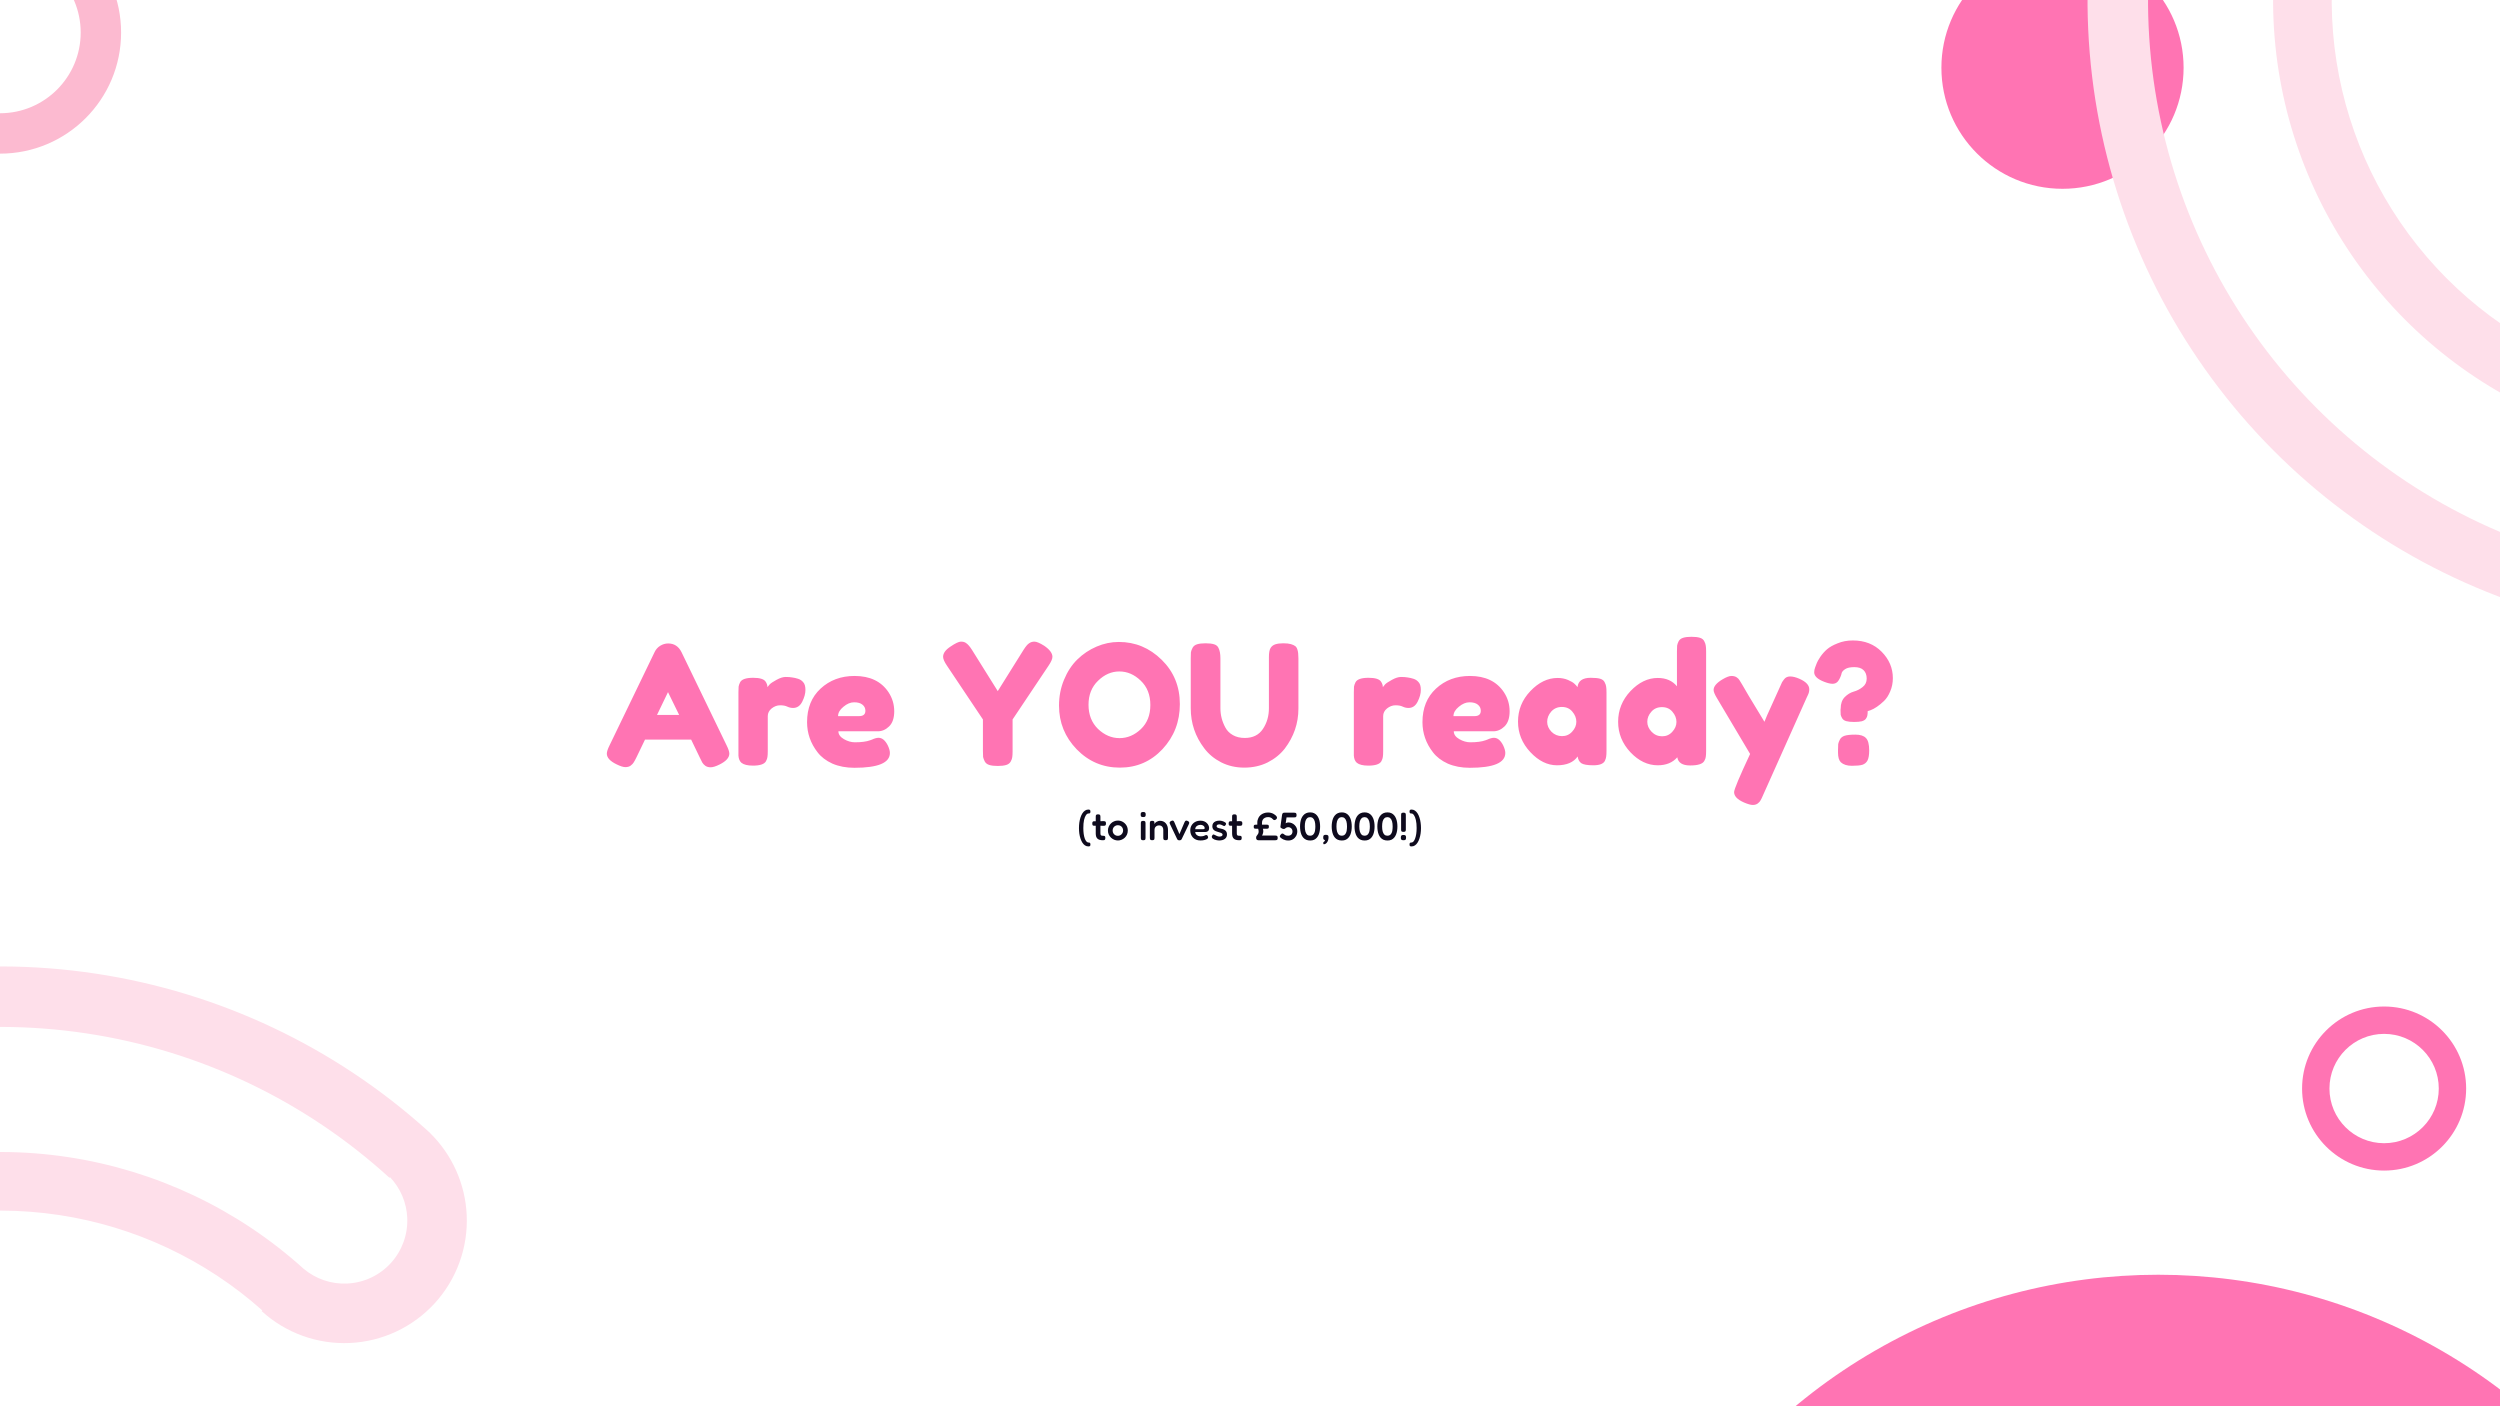 <svg width="1920" height="1080" viewBox="0 0 1920 1080" fill="none" xmlns="http://www.w3.org/2000/svg">
<rect x="0" y="0" width="1920" height="1080" fill="#808080" stroke="none"/>
<g clip-path="url(#clip0_33_747)">
<rect width="1920" height="1080" fill="white"/>
<path d="M93 25C93 76.362 51.362 118 0 118C-51.362 118 -93 76.362 -93 25C-93 -26.363 -51.362 -68 0 -68C51.362 -68 93 -26.363 93 25ZM-61.975 25C-61.975 59.228 -34.228 86.975 0 86.975C34.228 86.975 61.975 59.228 61.975 25C61.975 -9.228 34.228 -36.975 0 -36.975C-34.228 -36.975 -61.975 -9.228 -61.975 25Z" fill="#FCBAD0"/>
<circle cx="1676.5" cy="475.5" r="32.5" fill="white"/>
<path d="M670 930.5C670 968.332 639.332 999 601.5 999C563.668 999 533 968.332 533 930.5C533 892.668 563.668 862 601.5 862C639.332 862 670 892.668 670 930.5ZM548 930.5C548 955.711 576.289 984.5 601.5 984.5C626.711 984.5 652.5 955.711 652.5 930.5C652.5 905.289 626.711 878.5 601.5 878.5C576.289 878.5 548 905.289 548 930.5Z" fill="white"/>
<path d="M1894 836C1894 870.794 1865.79 899 1831 899C1796.21 899 1768 870.794 1768 836C1768 801.206 1796.21 773 1831 773C1865.79 773 1894 801.206 1894 836ZM1789.02 836C1789.02 859.187 1807.81 877.983 1831 877.983C1854.19 877.983 1872.98 859.187 1872.98 836C1872.98 812.813 1854.19 794.017 1831 794.017C1807.81 794.017 1789.02 812.813 1789.02 836Z" fill="#FF74B3"/>
<circle cx="1584" cy="52" r="93" fill="#FF74B3"/>
<circle cx="1657.57" cy="1414" r="435" fill="#FF74B3"/>
<path fill-rule="evenodd" clip-rule="evenodd" d="M362.184 1562.43C296.871 1634.03 211.795 1684.64 117.715 1707.88C23.635 1731.13 -75.225 1725.95 -166.362 1693C-257.499 1660.06 -336.82 1600.83 -394.295 1522.8C-451.77 1444.78 -484.817 1351.46 -489.257 1254.66C-493.698 1157.85 -469.332 1061.9 -419.241 978.942C-369.15 895.983 -295.584 829.741 -207.846 788.592C-120.107 747.444 -22.137 733.236 73.676 747.767C168.329 762.122 256.676 803.887 327.825 867.865L327.833 867.856C328.097 868.096 328.359 868.338 328.619 868.581C329.225 869.128 329.83 869.677 330.433 870.228L330.389 870.276C347.29 886.893 357.333 909.316 358.423 933.079C359.567 958.016 350.757 982.387 333.933 1000.83C317.108 1019.27 293.647 1030.27 268.71 1031.42C243.772 1032.56 219.402 1023.75 200.96 1006.93L201.438 1006.4C157.693 967.418 103.542 941.961 45.558 933.167C-13.586 924.198 -74.062 932.967 -128.222 958.368C-182.382 983.769 -227.794 1024.66 -258.714 1075.87C-289.635 1127.08 -304.675 1186.31 -301.934 1246.06C-299.193 1305.82 -278.794 1363.42 -243.315 1411.59C-207.837 1459.75 -158.872 1496.31 -102.615 1516.65C-46.357 1536.99 14.668 1540.18 72.743 1525.84C130.817 1511.49 183.334 1480.24 223.651 1436.05L223.111 1435.56C239.936 1417.12 263.397 1406.11 288.335 1404.97C313.272 1403.83 337.642 1412.64 356.084 1429.46C374.526 1446.28 385.53 1469.75 386.674 1494.68C387.818 1519.62 379.008 1543.99 362.184 1562.43L328.419 1531.63C337.074 1522.14 341.605 1509.61 341.017 1496.78C340.429 1483.95 334.768 1471.88 325.281 1463.22C315.794 1454.57 303.257 1450.04 290.429 1450.63C277.6 1451.22 265.531 1456.88 256.876 1466.36L256.905 1466.39C210.588 1517.16 150.256 1553.05 83.538 1569.54C16.82 1586.02 -53.286 1582.34 -117.917 1558.98C-182.547 1535.62 -238.798 1493.62 -279.557 1438.29C-320.316 1382.95 -343.751 1316.78 -346.9 1248.13C-350.049 1179.48 -332.77 1111.43 -297.248 1052.6C-261.726 993.771 -209.556 946.795 -147.335 917.614C-85.115 888.433 -15.639 878.358 52.307 888.663C119.693 898.883 182.572 928.692 233.129 974.363C242.436 982.235 254.393 986.322 266.615 985.762C279.444 985.173 291.513 979.513 300.168 970.026C308.823 960.538 313.355 948.002 312.766 935.173C312.232 923.522 307.513 912.497 299.544 904.087L299.125 904.546C234.32 845.426 153.439 806.85 66.71 793.696C-20.019 780.543 -108.7 793.403 -188.121 830.65C-267.541 867.898 -334.132 927.86 -379.474 1002.95C-424.816 1078.05 -446.872 1164.9 -442.852 1252.53C-438.833 1340.16 -408.919 1424.63 -356.893 1495.25C-304.867 1565.88 -233.066 1619.49 -150.57 1649.32C-68.073 1679.14 21.413 1683.82 106.574 1662.79C191.735 1641.75 268.745 1595.93 327.865 1531.12L362.184 1562.43Z" fill="#FEDFEA"/>
<path fill-rule="evenodd" clip-rule="evenodd" d="M2455.18 330.433C2389.87 402.026 2304.8 452.643 2210.72 475.884C2116.63 499.125 2017.78 493.946 1926.64 461.002C1835.5 428.059 1756.18 368.829 1698.71 290.804C1641.23 212.779 1608.18 119.463 1603.74 22.657C1599.3 -74.15 1623.67 -170.099 1673.76 -253.058C1723.85 -336.017 1797.42 -402.259 1885.15 -443.408C1972.89 -484.556 2070.86 -498.764 2166.68 -484.233C2261.33 -469.878 2349.68 -428.113 2420.83 -364.135L2420.83 -364.144C2421.1 -363.904 2421.36 -363.662 2421.62 -363.419C2422.23 -362.872 2422.83 -362.323 2423.43 -361.772L2423.39 -361.724C2440.29 -345.107 2450.33 -322.684 2451.42 -298.921C2452.57 -273.984 2443.76 -249.613 2426.93 -231.171C2410.11 -212.729 2386.65 -201.726 2361.71 -200.582C2336.77 -199.438 2312.4 -208.247 2293.96 -225.072L2294.44 -225.596C2250.69 -264.582 2196.54 -290.039 2138.56 -298.833C2079.41 -307.802 2018.94 -299.033 1964.78 -273.632C1910.62 -248.231 1865.21 -207.341 1834.29 -156.131C1803.37 -104.922 1788.32 -45.693 1791.07 14.064C1793.81 73.822 1814.21 131.425 1849.68 179.589C1885.16 227.753 1934.13 264.314 1990.39 284.65C2046.64 304.986 2107.67 308.183 2165.74 293.836C2223.82 279.49 2276.33 248.244 2316.65 204.051L2316.11 203.559C2332.94 185.117 2356.4 174.114 2381.33 172.97C2406.27 171.826 2430.64 180.635 2449.08 197.46C2467.53 214.284 2478.53 237.746 2479.67 262.683C2480.82 287.62 2472.01 311.991 2455.18 330.433L2421.42 299.63C2430.07 290.142 2434.61 277.606 2434.02 264.777C2433.43 251.949 2427.77 239.88 2418.28 231.225C2408.79 222.57 2396.26 218.038 2383.43 218.627C2370.6 219.215 2358.53 224.875 2349.88 234.362L2349.9 234.388C2303.59 285.159 2243.26 321.054 2176.54 337.536C2109.82 354.017 2039.71 350.345 1975.08 326.982C1910.45 303.62 1854.2 261.617 1813.44 206.285C1772.68 150.953 1749.25 84.778 1746.1 16.127C1742.95 -52.524 1760.23 -120.567 1795.75 -179.398C1831.27 -238.229 1883.44 -285.205 1945.66 -314.386C2007.88 -343.567 2077.36 -353.642 2145.31 -343.337C2212.69 -333.117 2275.57 -303.308 2326.13 -257.637C2335.44 -249.765 2347.39 -245.678 2359.62 -246.238C2372.44 -246.827 2384.51 -252.487 2393.17 -261.974C2401.82 -271.462 2406.35 -283.998 2405.77 -296.827C2405.23 -308.478 2400.51 -319.503 2392.54 -327.913L2392.13 -327.454C2327.32 -386.574 2246.44 -425.15 2159.71 -438.304C2072.98 -451.457 1984.3 -438.597 1904.88 -401.35C1825.46 -364.102 1758.87 -304.14 1713.53 -229.047C1668.18 -153.953 1646.13 -67.1 1650.15 20.528C1654.17 108.157 1684.08 192.626 1736.11 263.253C1788.13 333.881 1859.93 387.495 1942.43 417.315C2024.93 447.136 2114.41 451.823 2199.57 430.786C2284.74 409.748 2361.74 363.93 2420.87 299.125L2455.18 330.433Z" fill="#FEDFEA"/>
<path d="M523.389 500.832L557.949 572.256C559.4 575.157 560.125 577.333 560.125 578.784C560.125 581.856 557.65 584.629 552.701 587.104C549.8 588.555 547.496 589.28 545.789 589.28C544.168 589.28 542.802 588.896 541.693 588.128C540.669 587.36 539.901 586.549 539.389 585.696C538.962 584.843 538.322 583.563 537.469 581.856L530.813 568.032H495.357L488.701 581.856C487.848 583.563 487.165 584.8 486.653 585.568C486.226 586.336 485.458 587.147 484.349 588C483.325 588.768 481.96 589.152 480.253 589.152C478.632 589.152 476.37 588.427 473.469 586.976C468.52 584.587 466.045 581.856 466.045 578.784C466.045 577.333 466.77 575.157 468.221 572.256L502.781 500.704C503.72 498.741 505.128 497.163 507.005 495.968C508.968 494.773 511.016 494.176 513.149 494.176C517.757 494.176 521.17 496.395 523.389 500.832ZM513.021 531.552L504.573 549.088H521.597L513.021 531.552ZM612.944 521.312C614.565 521.824 615.888 522.72 616.912 524C618.021 525.195 618.576 527.157 618.576 529.888C618.576 532.619 617.765 535.605 616.144 538.848C614.523 542.091 612.176 543.712 609.104 543.712C607.568 543.712 606.075 543.371 604.624 542.688C603.259 542.005 601.424 541.664 599.12 541.664C596.816 541.664 594.64 542.475 592.592 544.096C590.629 545.717 589.648 547.68 589.648 549.984V576.864C589.648 578.827 589.563 580.32 589.392 581.344C589.307 582.283 588.923 583.392 588.24 584.672C586.96 586.891 583.632 588 578.256 588C574.16 588 571.216 587.275 569.424 585.824C568.059 584.629 567.291 582.795 567.12 580.32C567.12 579.467 567.12 578.229 567.12 576.608V531.68C567.12 529.717 567.163 528.267 567.248 527.328C567.419 526.304 567.803 525.195 568.4 524C569.595 521.696 572.923 520.544 578.384 520.544C583.504 520.544 586.704 521.525 587.984 523.488C588.923 524.853 589.392 526.261 589.392 527.712C589.819 527.115 590.416 526.389 591.184 525.536C592.037 524.683 593.787 523.531 596.432 522.08C599.077 520.629 601.381 519.904 603.344 519.904C605.392 519.904 607.099 520.032 608.464 520.288C609.829 520.459 611.323 520.8 612.944 521.312ZM686.769 546.272C686.769 551.477 685.446 555.36 682.801 557.92C680.241 560.395 677.382 561.632 674.225 561.632H643.889C643.889 564.021 645.297 566.027 648.113 567.648C650.929 569.269 653.745 570.08 656.561 570.08C661.51 570.08 665.393 569.568 668.209 568.544L669.617 568.032C671.665 567.093 673.372 566.624 674.737 566.624C677.468 566.624 679.814 568.544 681.777 572.384C682.886 574.688 683.441 576.651 683.441 578.272C683.441 585.867 674.353 589.664 656.177 589.664C649.862 589.664 644.23 588.597 639.281 586.464C634.417 584.245 630.62 581.344 627.889 577.76C622.513 570.848 619.825 563.125 619.825 554.592C619.825 543.84 623.281 535.264 630.193 528.864C637.19 522.379 645.894 519.136 656.305 519.136C668.166 519.136 676.87 523.317 682.417 531.68C685.318 536.117 686.769 540.981 686.769 546.272ZM659.761 549.984C663.004 549.984 664.625 548.619 664.625 545.888C664.625 543.925 663.857 542.347 662.321 541.152C660.87 539.957 658.737 539.36 655.921 539.36C653.19 539.36 650.46 540.512 647.729 542.816C644.998 545.035 643.633 547.424 643.633 549.984H659.761ZM801.991 495.968C806.172 498.869 808.263 501.685 808.263 504.416C808.263 506.037 807.282 508.299 805.319 511.2L777.671 552.544V576.992C777.671 578.955 777.586 580.448 777.415 581.472C777.33 582.411 776.946 583.52 776.263 584.8C775.58 586.08 774.428 586.976 772.807 587.488C771.186 588 769.01 588.256 766.279 588.256C763.548 588.256 761.372 588 759.751 587.488C758.13 586.976 756.978 586.08 756.295 584.8C755.612 583.435 755.186 582.283 755.015 581.344C754.93 580.32 754.887 578.784 754.887 576.736V552.544L727.239 511.2C725.276 508.299 724.295 506.037 724.295 504.416C724.295 501.685 726.172 499.083 729.927 496.608C733.682 494.048 736.37 492.768 737.991 492.768C739.612 492.768 740.892 493.109 741.831 493.792C743.282 494.731 744.818 496.48 746.439 499.04L766.279 530.784L786.119 499.04C787.74 496.48 789.148 494.816 790.343 494.048C791.538 493.195 792.903 492.768 794.439 492.768C796.06 492.768 798.578 493.835 801.991 495.968ZM859.277 493.024C871.906 493.024 882.872 497.589 892.173 506.72C901.474 515.851 906.125 527.2 906.125 540.768C906.125 554.251 901.688 565.771 892.813 575.328C883.938 584.8 873.016 589.536 860.045 589.536C847.074 589.536 836.024 584.843 826.893 575.456C817.848 566.069 813.325 554.891 813.325 541.92C813.325 534.837 814.605 528.224 817.165 522.08C819.725 515.851 823.138 510.645 827.405 506.464C831.672 502.283 836.578 498.997 842.125 496.608C847.672 494.219 853.389 493.024 859.277 493.024ZM835.981 541.28C835.981 548.875 838.413 555.061 843.277 559.84C848.226 564.533 853.73 566.88 859.789 566.88C865.848 566.88 871.309 564.576 876.173 559.968C881.037 555.36 883.469 549.173 883.469 541.408C883.469 533.643 880.994 527.413 876.045 522.72C871.181 518.027 865.72 515.68 859.661 515.68C853.602 515.68 848.141 518.069 843.277 522.848C838.413 527.541 835.981 533.685 835.981 541.28ZM975.807 497.632C976.66 496.267 977.898 495.328 979.519 494.816C981.14 494.304 983.146 494.048 985.535 494.048C988.01 494.048 989.972 494.261 991.423 494.688C992.874 495.115 993.983 495.627 994.751 496.224C995.519 496.821 996.074 497.717 996.415 498.912C996.927 500.363 997.183 502.581 997.183 505.568V544.224C997.183 555.488 993.684 565.728 986.687 574.944C983.274 579.296 978.879 582.837 973.503 585.568C968.127 588.213 962.154 589.536 955.583 589.536C949.098 589.536 943.167 588.171 937.791 585.44C932.5 582.709 928.191 579.125 924.863 574.688C917.951 565.643 914.495 555.403 914.495 543.968V505.44C914.495 503.392 914.538 501.899 914.623 500.96C914.794 499.936 915.22 498.784 915.903 497.504C916.586 496.224 917.738 495.328 919.359 494.816C920.98 494.304 923.156 494.048 925.887 494.048C928.618 494.048 930.794 494.304 932.415 494.816C934.036 495.328 935.146 496.224 935.743 497.504C936.767 499.467 937.279 502.155 937.279 505.568V543.968C937.279 549.173 938.559 554.123 941.119 558.816C942.399 561.205 944.319 563.125 946.879 564.576C949.439 566.027 952.468 566.752 955.967 566.752C962.196 566.752 966.847 564.448 969.919 559.84C972.991 555.232 974.527 549.899 974.527 543.84V504.672C974.527 501.344 974.954 498.997 975.807 497.632ZM1085.57 521.312C1087.19 521.824 1088.51 522.72 1089.54 524C1090.65 525.195 1091.2 527.157 1091.2 529.888C1091.2 532.619 1090.39 535.605 1088.77 538.848C1087.15 542.091 1084.8 543.712 1081.73 543.712C1080.19 543.712 1078.7 543.371 1077.25 542.688C1075.88 542.005 1074.05 541.664 1071.75 541.664C1069.44 541.664 1067.27 542.475 1065.22 544.096C1063.25 545.717 1062.27 547.68 1062.27 549.984V576.864C1062.27 578.827 1062.19 580.32 1062.02 581.344C1061.93 582.283 1061.55 583.392 1060.87 584.672C1059.59 586.891 1056.26 588 1050.88 588C1046.79 588 1043.84 587.275 1042.05 585.824C1040.68 584.629 1039.92 582.795 1039.75 580.32C1039.75 579.467 1039.75 578.229 1039.75 576.608V531.68C1039.75 529.717 1039.79 528.267 1039.87 527.328C1040.04 526.304 1040.43 525.195 1041.03 524C1042.22 521.696 1045.55 520.544 1051.01 520.544C1056.13 520.544 1059.33 521.525 1060.61 523.488C1061.55 524.853 1062.02 526.261 1062.02 527.712C1062.44 527.115 1063.04 526.389 1063.81 525.536C1064.66 524.683 1066.41 523.531 1069.06 522.08C1071.7 520.629 1074.01 519.904 1075.97 519.904C1078.02 519.904 1079.72 520.032 1081.09 520.288C1082.45 520.459 1083.95 520.8 1085.57 521.312ZM1159.39 546.272C1159.39 551.477 1158.07 555.36 1155.43 557.92C1152.87 560.395 1150.01 561.632 1146.85 561.632H1116.51C1116.51 564.021 1117.92 566.027 1120.74 567.648C1123.55 569.269 1126.37 570.08 1129.19 570.08C1134.14 570.08 1138.02 569.568 1140.83 568.544L1142.24 568.032C1144.29 567.093 1146 566.624 1147.36 566.624C1150.09 566.624 1152.44 568.544 1154.4 572.384C1155.51 574.688 1156.07 576.651 1156.07 578.272C1156.07 585.867 1146.98 589.664 1128.8 589.664C1122.49 589.664 1116.86 588.597 1111.91 586.464C1107.04 584.245 1103.24 581.344 1100.51 577.76C1095.14 570.848 1092.45 563.125 1092.45 554.592C1092.45 543.84 1095.91 535.264 1102.82 528.864C1109.82 522.379 1118.52 519.136 1128.93 519.136C1140.79 519.136 1149.5 523.317 1155.04 531.68C1157.94 536.117 1159.39 540.981 1159.39 546.272ZM1132.39 549.984C1135.63 549.984 1137.25 548.619 1137.25 545.888C1137.25 543.925 1136.48 542.347 1134.95 541.152C1133.5 539.957 1131.36 539.36 1128.55 539.36C1125.82 539.36 1123.08 540.512 1120.35 542.816C1117.62 545.035 1116.26 547.424 1116.26 549.984H1132.39ZM1211.52 527.712C1212.03 522.933 1215.4 520.544 1221.63 520.544C1224.96 520.544 1227.44 520.8 1229.06 521.312C1230.68 521.824 1231.79 522.72 1232.39 524C1233.07 525.28 1233.45 526.432 1233.54 527.456C1233.71 528.395 1233.79 529.845 1233.79 531.808V576.608C1233.79 578.571 1233.71 580.064 1233.54 581.088C1233.45 582.027 1233.11 583.136 1232.51 584.416C1231.32 586.635 1228.37 587.744 1223.68 587.744C1219.07 587.744 1215.96 587.189 1214.34 586.08C1212.8 584.885 1211.91 583.179 1211.65 580.96C1208.49 585.483 1203.2 587.744 1195.78 587.744C1188.44 587.744 1181.61 584.373 1175.3 577.632C1168.98 570.891 1165.83 563.083 1165.83 554.208C1165.83 545.248 1168.98 537.44 1175.3 530.784C1181.7 524.043 1188.69 520.672 1196.29 520.672C1199.19 520.672 1201.84 521.184 1204.23 522.208C1206.61 523.232 1208.28 524.213 1209.22 525.152C1210.16 526.005 1210.92 526.859 1211.52 527.712ZM1188.23 554.336C1188.23 557.152 1189.33 559.712 1191.55 562.016C1193.77 564.235 1196.46 565.344 1199.62 565.344C1202.77 565.344 1205.38 564.192 1207.43 561.888C1209.56 559.584 1210.63 557.067 1210.63 554.336C1210.63 551.52 1209.6 548.917 1207.55 546.528C1205.59 544.139 1202.9 542.944 1199.49 542.944C1196.16 542.944 1193.43 544.139 1191.3 546.528C1189.25 548.917 1188.23 551.52 1188.23 554.336ZM1289.18 492.512C1289.86 491.232 1291.01 490.336 1292.64 489.824C1294.26 489.312 1296.39 489.056 1299.04 489.056C1301.77 489.056 1303.94 489.312 1305.56 489.824C1307.18 490.336 1308.29 491.232 1308.89 492.512C1309.57 493.792 1309.96 494.944 1310.04 495.968C1310.21 496.907 1310.3 498.357 1310.3 500.32V576.736C1310.3 578.699 1310.21 580.192 1310.04 581.216C1309.96 582.155 1309.57 583.221 1308.89 584.416C1307.61 586.72 1303.98 587.872 1298.01 587.872C1292.12 587.872 1288.84 585.781 1288.16 581.6C1284.57 585.696 1279.58 587.744 1273.18 587.744C1265.5 587.744 1258.5 584.416 1252.19 577.76C1245.87 571.019 1242.72 563.211 1242.72 554.336C1242.72 545.376 1245.87 537.525 1252.19 530.784C1258.59 524.043 1265.58 520.672 1273.18 520.672C1279.49 520.672 1284.4 522.805 1287.9 527.072V500.192C1287.9 498.229 1287.94 496.779 1288.03 495.84C1288.2 494.816 1288.58 493.707 1289.18 492.512ZM1268.44 562.016C1270.66 564.32 1273.35 565.472 1276.51 565.472C1279.66 565.472 1282.27 564.32 1284.32 562.016C1286.45 559.712 1287.52 557.195 1287.52 554.464C1287.52 551.648 1286.49 549.045 1284.44 546.656C1282.48 544.267 1279.79 543.072 1276.38 543.072C1272.97 543.072 1270.24 544.267 1268.19 546.656C1266.14 548.96 1265.12 551.52 1265.12 554.336C1265.12 557.152 1266.22 559.712 1268.44 562.016ZM1381.97 521.312C1387 523.531 1389.52 526.219 1389.52 529.376C1389.52 530.912 1389.18 532.363 1388.49 533.728C1387.81 535.093 1387.47 535.819 1387.47 535.904L1353.93 610.912C1353.25 612.533 1352.65 613.771 1352.14 614.624C1351.71 615.477 1350.99 616.288 1349.97 617.056C1348.94 617.824 1347.66 618.208 1346.12 618.208C1344.59 618.208 1342.33 617.568 1339.34 616.288C1334.31 614.069 1331.79 611.424 1331.79 608.352C1331.79 606.304 1335.89 596.533 1344.08 579.04L1318.61 536.16C1316.9 533.344 1316.05 531.253 1316.05 529.888C1316.05 527.157 1318.35 524.427 1322.96 521.696C1325.86 519.989 1328.12 519.136 1329.74 519.136C1331.36 519.136 1332.69 519.477 1333.71 520.16C1334.73 520.843 1335.46 521.568 1335.89 522.336C1336.4 523.019 1338.74 526.987 1342.93 534.24C1347.19 541.408 1351.25 548.107 1355.09 554.336C1355.51 552.971 1357.82 547.723 1362 538.592C1366.18 529.376 1368.4 524.469 1368.65 523.872C1368.99 523.275 1369.51 522.549 1370.19 521.696C1371.3 520.245 1372.83 519.52 1374.8 519.52C1376.85 519.52 1379.23 520.117 1381.97 521.312ZM1413.52 545.12L1413.65 544.096C1413.65 540.427 1414.67 537.525 1416.72 535.392C1418.85 533.259 1421.16 531.851 1423.63 531.168C1426.11 530.485 1428.37 529.333 1430.42 527.712C1432.55 526.091 1433.62 523.915 1433.62 521.184C1433.62 518.368 1432.8 516.192 1431.18 514.656C1429.65 513.12 1427.3 512.352 1424.14 512.352C1420.99 512.352 1418.64 512.864 1417.1 513.888C1415.65 514.827 1414.76 515.808 1414.42 516.832L1414.03 518.368C1413.26 520.587 1412.37 522.293 1411.34 523.488C1410.32 524.597 1409 525.152 1407.38 525.152C1405.75 525.152 1403.62 524.64 1400.98 523.616C1395.86 521.653 1393.3 519.221 1393.3 516.32C1393.3 515.04 1393.55 513.76 1394.06 512.48C1394.58 511.115 1395 510.005 1395.34 509.152C1395.68 508.213 1396.58 506.635 1398.03 504.416C1399.57 502.197 1401.27 500.277 1403.15 498.656C1405.11 496.949 1407.84 495.413 1411.34 494.048C1414.84 492.597 1418.72 491.872 1422.99 491.872C1432.04 491.872 1439.42 494.773 1445.14 500.576C1450.85 506.379 1453.71 513.12 1453.71 520.8C1453.71 524.469 1453.03 527.883 1451.66 531.04C1450.38 534.112 1448.8 536.544 1446.93 538.336C1443.17 541.92 1439.67 544.309 1436.43 545.504L1434.38 546.144C1434.38 547.595 1434.3 548.704 1434.13 549.472C1434.04 550.24 1433.66 551.093 1432.98 552.032C1432.38 552.885 1431.31 553.525 1429.78 553.952C1428.32 554.293 1426.36 554.464 1423.89 554.464C1421.41 554.464 1419.41 554.251 1417.87 553.824C1416.42 553.397 1415.4 552.672 1414.8 551.648C1414.2 550.624 1413.82 549.728 1413.65 548.96C1413.56 548.107 1413.52 546.827 1413.52 545.12ZM1413.01 568.032C1413.69 566.667 1414.88 565.685 1416.59 565.088C1418.38 564.491 1421.16 564.192 1424.91 564.192C1428.67 564.192 1431.35 565.045 1432.98 566.752C1434.68 568.373 1435.54 571.573 1435.54 576.352C1435.54 579.765 1435.11 582.325 1434.26 584.032C1433.4 585.653 1432.08 586.763 1430.29 587.36C1428.58 587.872 1425.89 588.128 1422.22 588.128C1418.55 588.128 1415.74 587.232 1413.78 585.44C1412.32 583.989 1411.6 581.515 1411.6 578.016V575.968C1411.6 574.005 1411.64 572.512 1411.73 571.488C1411.9 570.464 1412.32 569.312 1413.01 568.032Z" fill="#FF74B3"/>
<path d="M835.897 650.046C834.951 650.046 834.084 649.794 833.299 649.291C832.533 648.787 831.859 648.082 831.274 647.176C830.71 646.269 830.227 645.222 829.824 644.033C829.421 642.845 829.119 641.565 828.917 640.196C828.736 638.806 828.646 637.396 828.646 635.965C828.646 634.535 828.736 633.135 828.917 631.765C829.119 630.375 829.411 629.076 829.794 627.867C830.197 626.659 830.68 625.601 831.244 624.695C831.828 623.768 832.513 623.043 833.299 622.519C834.084 621.995 834.961 621.733 835.928 621.733C836.23 621.733 836.492 621.774 836.713 621.854C836.935 621.915 837.106 622.056 837.227 622.277C837.368 622.479 837.438 622.801 837.438 623.244C837.438 623.708 837.378 624.05 837.257 624.272C837.136 624.473 836.965 624.604 836.744 624.664C836.542 624.725 836.31 624.755 836.049 624.755H835.897C835.253 624.755 834.628 625.178 834.024 626.024C833.42 626.87 832.926 628.119 832.543 629.771C832.181 631.403 832 633.447 832 635.905C832 637.557 832.09 639.068 832.271 640.437C832.473 641.787 832.745 642.955 833.087 643.942C833.45 644.929 833.873 645.695 834.356 646.239C834.84 646.783 835.364 647.055 835.928 647.055C836.23 647.055 836.492 647.085 836.713 647.145C836.935 647.206 837.106 647.337 837.227 647.538C837.368 647.76 837.438 648.102 837.438 648.566C837.438 649.029 837.368 649.361 837.227 649.563C837.086 649.784 836.895 649.915 836.653 649.955C836.431 650.016 836.179 650.046 835.897 650.046ZM847.09 645.302C846.102 645.302 845.256 645.201 844.551 645C843.846 644.799 843.272 644.486 842.829 644.063C842.386 643.64 842.053 643.096 841.832 642.432C841.63 641.747 841.53 640.941 841.53 640.014V627.203C841.53 626.84 841.56 626.528 841.62 626.266C841.701 626.004 841.862 625.803 842.104 625.662C842.366 625.5 842.769 625.42 843.312 625.42C843.877 625.42 844.279 625.5 844.521 625.662C844.783 625.823 844.944 626.044 845.005 626.326C845.085 626.588 845.125 626.88 845.125 627.203V639.893C845.125 640.316 845.156 640.659 845.216 640.921C845.297 641.183 845.407 641.384 845.548 641.525C845.71 641.646 845.911 641.737 846.153 641.797C846.415 641.837 846.727 641.858 847.09 641.858C847.472 641.858 847.795 641.888 848.056 641.948C848.338 642.009 848.55 642.16 848.691 642.401C848.832 642.623 848.903 642.996 848.903 643.519C848.903 644.083 848.812 644.496 848.631 644.758C848.469 645 848.248 645.151 847.966 645.212C847.704 645.272 847.412 645.302 847.09 645.302ZM840.291 630.708L843.403 630.738L847.573 630.617C847.915 630.617 848.218 630.657 848.479 630.738C848.761 630.798 848.983 630.959 849.144 631.221C849.305 631.463 849.386 631.866 849.386 632.43C849.386 632.954 849.305 633.347 849.144 633.608C848.983 633.87 848.772 634.042 848.51 634.122C848.248 634.183 847.946 634.213 847.603 634.213L843.554 634.152L840.2 634.183C839.697 634.162 839.344 634.021 839.143 633.76C838.961 633.478 838.871 633.024 838.871 632.4C838.871 631.816 838.981 631.393 839.203 631.131C839.445 630.849 839.807 630.708 840.291 630.708ZM858.588 645.483C857.622 645.483 856.675 645.302 855.748 644.94C854.842 644.557 854.016 644.023 853.27 643.338C852.545 642.653 851.961 641.847 851.518 640.921C851.095 639.994 850.883 638.977 850.883 637.869C850.883 636.801 851.085 635.804 851.488 634.878C851.891 633.951 852.445 633.135 853.15 632.43C853.855 631.725 854.66 631.181 855.567 630.798C856.493 630.395 857.481 630.194 858.528 630.194C859.938 630.194 861.217 630.536 862.366 631.221C863.514 631.886 864.43 632.793 865.115 633.941C865.8 635.089 866.143 636.388 866.143 637.839C866.143 638.987 865.931 640.034 865.508 640.981C865.085 641.908 864.511 642.714 863.786 643.399C863.061 644.063 862.245 644.577 861.338 644.94C860.452 645.302 859.535 645.483 858.588 645.483ZM858.528 641.918C859.193 641.918 859.827 641.757 860.432 641.434C861.056 641.092 861.56 640.609 861.943 639.984C862.345 639.36 862.547 638.624 862.547 637.778C862.547 636.993 862.366 636.298 862.003 635.693C861.66 635.089 861.187 634.616 860.583 634.273C859.978 633.931 859.283 633.76 858.498 633.76C857.753 633.76 857.078 633.941 856.473 634.303C855.869 634.646 855.386 635.129 855.023 635.754C854.681 636.358 854.509 637.043 854.509 637.809C854.509 638.655 854.701 639.39 855.083 640.014C855.466 640.619 855.96 641.092 856.564 641.434C857.188 641.757 857.843 641.918 858.528 641.918ZM877.946 645.302C877.402 645.302 877 645.212 876.738 645.03C876.476 644.869 876.315 644.658 876.254 644.396C876.194 644.114 876.164 643.801 876.164 643.459V632.218C876.164 631.896 876.194 631.604 876.254 631.342C876.335 631.06 876.496 630.839 876.738 630.677C877 630.516 877.412 630.436 877.977 630.436C878.541 630.436 878.943 630.516 879.185 630.677C879.447 630.839 879.608 631.06 879.669 631.342C879.729 631.624 879.759 631.936 879.759 632.279V643.489C879.759 643.832 879.729 644.144 879.669 644.426C879.608 644.688 879.447 644.899 879.185 645.06C878.943 645.222 878.53 645.302 877.946 645.302ZM877.946 627.505C877.362 627.505 876.929 627.424 876.647 627.263C876.385 627.082 876.214 626.84 876.133 626.538C876.073 626.236 876.043 625.903 876.043 625.541C876.043 625.158 876.073 624.826 876.133 624.544C876.214 624.262 876.395 624.04 876.677 623.879C876.959 623.697 877.392 623.607 877.977 623.607C878.581 623.607 879.014 623.697 879.276 623.879C879.538 624.06 879.709 624.302 879.789 624.604C879.87 624.886 879.91 625.218 879.91 625.601C879.91 625.944 879.87 626.266 879.789 626.568C879.709 626.87 879.538 627.102 879.276 627.263C879.014 627.424 878.571 627.505 877.946 627.505ZM884.848 645.272C884.304 645.272 883.901 645.181 883.639 645C883.397 644.839 883.246 644.627 883.186 644.365C883.125 644.083 883.095 643.771 883.095 643.429V632.128C883.095 631.806 883.125 631.513 883.186 631.252C883.246 630.99 883.407 630.788 883.669 630.647C883.931 630.486 884.334 630.406 884.878 630.406C885.361 630.406 885.724 630.466 885.966 630.587C886.207 630.708 886.369 630.859 886.449 631.04C886.53 631.221 886.57 631.403 886.57 631.584C886.59 631.765 886.61 631.906 886.63 632.007L886.51 632.974C886.63 632.652 886.832 632.339 887.114 632.037C887.396 631.735 887.738 631.463 888.141 631.221C888.544 630.959 888.977 630.758 889.441 630.617C889.924 630.456 890.418 630.375 890.921 630.375C891.868 630.375 892.714 630.547 893.459 630.889C894.205 631.231 894.839 631.715 895.363 632.339C895.907 632.964 896.32 633.709 896.602 634.575C896.884 635.421 897.025 636.378 897.025 637.446V643.459C897.025 643.801 896.985 644.114 896.904 644.396C896.844 644.658 896.692 644.869 896.451 645.03C896.209 645.191 895.796 645.272 895.212 645.272C894.648 645.272 894.235 645.181 893.973 645C893.711 644.839 893.55 644.627 893.49 644.365C893.429 644.083 893.399 643.771 893.399 643.429V637.416C893.399 636.691 893.268 636.066 893.006 635.542C892.764 635.019 892.402 634.616 891.918 634.334C891.455 634.052 890.861 633.911 890.136 633.911C889.43 633.911 888.816 634.062 888.292 634.364C887.769 634.646 887.366 635.049 887.084 635.573C886.802 636.096 886.661 636.711 886.661 637.416V643.459C886.661 643.801 886.63 644.114 886.57 644.396C886.51 644.658 886.348 644.869 886.087 645.03C885.845 645.191 885.432 645.272 884.848 645.272ZM905.797 645.363C905.373 645.363 905.021 645.292 904.739 645.151C904.457 645.01 904.235 644.778 904.074 644.456L898.575 632.944C898.273 632.339 898.192 631.856 898.333 631.493C898.474 631.131 898.837 630.808 899.421 630.526C900.025 630.224 900.509 630.123 900.871 630.224C901.234 630.325 901.556 630.698 901.838 631.342L905.797 640.619L909.694 631.524C909.976 630.859 910.299 630.446 910.661 630.285C911.024 630.103 911.548 630.184 912.233 630.526C912.918 630.869 913.28 631.252 913.32 631.675C913.361 632.077 913.25 632.541 912.988 633.065L907.519 644.456C907.358 644.758 907.136 644.98 906.854 645.121C906.572 645.282 906.22 645.363 905.797 645.363ZM921.978 645.483C920.668 645.483 919.52 645.272 918.533 644.849C917.566 644.426 916.75 643.852 916.085 643.127C915.441 642.381 914.947 641.555 914.605 640.649C914.283 639.722 914.121 638.765 914.121 637.778C914.121 636.328 914.454 635.039 915.118 633.911C915.783 632.783 916.7 631.896 917.868 631.252C919.057 630.607 920.416 630.285 921.947 630.285C923.035 630.285 923.992 630.456 924.818 630.798C925.644 631.141 926.329 631.594 926.873 632.158C927.437 632.702 927.86 633.306 928.142 633.971C928.444 634.636 928.595 635.28 928.595 635.905C928.595 636.973 928.333 637.748 927.809 638.232C927.306 638.715 926.671 638.957 925.906 638.957H917.929C917.949 639.642 918.16 640.236 918.563 640.739C918.986 641.243 919.51 641.636 920.134 641.918C920.779 642.18 921.434 642.311 922.098 642.311C922.602 642.311 923.045 642.281 923.428 642.22C923.831 642.16 924.173 642.089 924.455 642.009C924.737 641.908 924.979 641.807 925.181 641.706C925.402 641.606 925.604 641.515 925.785 641.434C925.966 641.354 926.137 641.304 926.299 641.283C926.52 641.263 926.742 641.314 926.963 641.434C927.185 641.555 927.366 641.767 927.507 642.069C927.628 642.27 927.709 642.462 927.749 642.643C927.809 642.804 927.84 642.965 927.84 643.127C927.84 643.529 927.598 643.912 927.114 644.275C926.631 644.617 925.946 644.899 925.06 645.121C924.193 645.363 923.166 645.483 921.978 645.483ZM917.929 636.811H924.123C924.465 636.811 924.727 636.761 924.909 636.66C925.09 636.539 925.181 636.298 925.181 635.935C925.181 635.472 925.04 635.059 924.758 634.696C924.475 634.313 924.093 634.021 923.609 633.82C923.126 633.598 922.562 633.488 921.917 633.488C921.172 633.488 920.497 633.639 919.893 633.941C919.288 634.223 918.805 634.616 918.442 635.119C918.1 635.623 917.929 636.187 917.929 636.811ZM936.242 645.483C935.718 645.483 935.164 645.423 934.58 645.302C933.996 645.201 933.431 645.05 932.888 644.849C932.344 644.627 931.87 644.376 931.467 644.094C931.085 643.791 930.843 643.459 930.742 643.096C930.662 642.895 930.631 642.704 930.652 642.522C930.672 642.321 930.732 642.119 930.833 641.918C930.934 641.696 931.085 641.475 931.286 641.253C931.467 641.032 931.649 640.911 931.83 640.891C932.031 640.85 932.283 640.911 932.585 641.072C932.847 641.173 933.129 641.304 933.431 641.465C933.754 641.626 934.076 641.787 934.398 641.948C934.741 642.109 935.083 642.24 935.426 642.341C935.788 642.442 936.141 642.492 936.483 642.492C937.229 642.492 937.823 642.371 938.266 642.129C938.709 641.868 938.931 641.505 938.931 641.042C938.931 640.78 938.86 640.548 938.719 640.347C938.578 640.145 938.387 639.984 938.145 639.863C937.924 639.722 937.652 639.601 937.329 639.501C937.027 639.38 936.695 639.279 936.332 639.198C935.99 639.098 935.627 638.987 935.244 638.866C934.741 638.725 934.237 638.554 933.734 638.352C933.23 638.151 932.777 637.889 932.374 637.567C931.991 637.244 931.679 636.842 931.437 636.358C931.195 635.875 931.075 635.27 931.075 634.545C931.075 633.639 931.286 632.873 931.709 632.249C932.152 631.604 932.787 631.111 933.613 630.768C934.439 630.426 935.436 630.254 936.604 630.254C937.007 630.254 937.39 630.285 937.752 630.345C938.135 630.406 938.498 630.496 938.84 630.617C939.203 630.718 939.545 630.849 939.868 631.01C940.21 631.171 940.532 631.352 940.834 631.554C941.338 631.836 941.6 632.168 941.62 632.551C941.64 632.913 941.499 633.306 941.197 633.729C940.975 634.011 940.754 634.213 940.532 634.334C940.311 634.434 940.079 634.434 939.837 634.334C939.515 634.172 939.163 634.001 938.78 633.82C938.417 633.619 938.034 633.447 937.632 633.306C937.249 633.165 936.846 633.095 936.423 633.095C936.02 633.095 935.657 633.155 935.335 633.276C935.013 633.397 934.771 633.568 934.61 633.79C934.449 634.011 934.368 634.273 934.368 634.575C934.368 634.857 934.449 635.089 934.61 635.27C934.771 635.452 934.983 635.603 935.244 635.724C935.506 635.844 935.819 635.955 936.181 636.056C936.544 636.137 936.926 636.217 937.329 636.298C937.893 636.419 938.468 636.57 939.052 636.751C939.636 636.932 940.17 637.184 940.653 637.506C941.157 637.829 941.56 638.262 941.862 638.806C942.164 639.329 942.315 640.014 942.315 640.86C942.315 642.331 941.771 643.469 940.683 644.275C939.616 645.081 938.135 645.483 936.242 645.483ZM951.814 645.302C950.827 645.302 949.981 645.201 949.276 645C948.571 644.799 947.997 644.486 947.553 644.063C947.11 643.64 946.778 643.096 946.556 642.432C946.355 641.747 946.254 640.941 946.254 640.014V627.203C946.254 626.84 946.284 626.528 946.345 626.266C946.425 626.004 946.586 625.803 946.828 625.662C947.09 625.5 947.493 625.42 948.037 625.42C948.601 625.42 949.004 625.5 949.245 625.662C949.507 625.823 949.668 626.044 949.729 626.326C949.81 626.588 949.85 626.88 949.85 627.203V639.893C949.85 640.316 949.88 640.659 949.94 640.921C950.021 641.183 950.132 641.384 950.273 641.525C950.434 641.646 950.635 641.737 950.877 641.797C951.139 641.837 951.451 641.858 951.814 641.858C952.197 641.858 952.519 641.888 952.781 641.948C953.063 642.009 953.274 642.16 953.415 642.401C953.556 642.623 953.627 642.996 953.627 643.519C953.627 644.083 953.536 644.496 953.355 644.758C953.194 645 952.972 645.151 952.69 645.212C952.428 645.272 952.136 645.302 951.814 645.302ZM945.015 630.708L948.127 630.738L952.297 630.617C952.64 630.617 952.942 630.657 953.204 630.738C953.486 630.798 953.707 630.959 953.869 631.221C954.03 631.463 954.11 631.866 954.11 632.43C954.11 632.954 954.03 633.347 953.869 633.608C953.707 633.87 953.496 634.042 953.234 634.122C952.972 634.183 952.67 634.213 952.328 634.213L948.279 634.152L944.925 634.183C944.421 634.162 944.068 634.021 943.867 633.76C943.686 633.478 943.595 633.024 943.595 632.4C943.595 631.816 943.706 631.393 943.927 631.131C944.169 630.849 944.532 630.708 945.015 630.708ZM966.427 645.302C965.883 645.302 965.46 645.141 965.157 644.819C964.855 644.496 964.704 644.053 964.704 643.489C964.704 642.925 964.795 642.482 964.976 642.16C965.178 641.817 965.409 641.505 965.671 641.223C965.933 640.941 966.155 640.588 966.336 640.165C966.537 639.742 966.638 639.168 966.638 638.443C966.638 638.302 966.608 638.03 966.547 637.627C966.507 637.224 966.416 636.832 966.275 636.449H964.311C964.029 636.449 963.778 636.419 963.556 636.358C963.355 636.298 963.183 636.157 963.042 635.935C962.921 635.714 962.861 635.371 962.861 634.908C962.861 634.424 962.921 634.082 963.042 633.88C963.183 633.659 963.365 633.518 963.586 633.457C963.828 633.397 964.09 633.367 964.372 633.367H965.611V631.826C965.611 631.08 965.681 630.436 965.822 629.892C965.963 629.328 966.175 628.754 966.457 628.17C966.86 627.344 967.414 626.618 968.119 625.994C968.844 625.369 969.69 624.886 970.657 624.544C971.624 624.181 972.691 624 973.86 624C974.706 624 975.471 624.1 976.156 624.302C976.861 624.483 977.476 624.725 977.999 625.027C978.543 625.309 978.986 625.601 979.329 625.903C979.691 626.185 979.953 626.427 980.115 626.628C980.517 627.092 980.729 627.535 980.749 627.958C980.769 628.381 980.568 628.794 980.145 629.197C979.661 629.62 979.198 629.831 978.755 629.831C978.312 629.831 977.929 629.63 977.607 629.227C977.405 628.985 977.153 628.744 976.851 628.502C976.549 628.24 976.156 628.018 975.673 627.837C975.189 627.636 974.595 627.535 973.89 627.535C972.943 627.535 972.117 627.716 971.412 628.079C970.707 628.421 970.163 628.925 969.781 629.59C969.398 630.234 969.206 631 969.206 631.886V633.367H973.044C973.326 633.367 973.578 633.397 973.799 633.457C974.021 633.518 974.192 633.659 974.313 633.88C974.434 634.082 974.494 634.434 974.494 634.938C974.494 635.381 974.424 635.714 974.283 635.935C974.162 636.157 973.991 636.298 973.769 636.358C973.547 636.419 973.306 636.449 973.044 636.449H969.932C970.032 636.811 970.103 637.194 970.143 637.597C970.183 637.98 970.204 638.282 970.204 638.503C970.204 638.826 970.153 639.188 970.052 639.591C969.972 639.974 969.861 640.357 969.72 640.739C969.579 641.102 969.418 641.424 969.237 641.706H979.48C979.822 641.706 980.125 641.747 980.386 641.827C980.648 641.888 980.86 642.049 981.021 642.311C981.182 642.552 981.263 642.965 981.263 643.55C981.263 644.094 981.182 644.486 981.021 644.728C980.86 644.97 980.638 645.121 980.356 645.181C980.094 645.262 979.792 645.302 979.45 645.302H966.427ZM989.462 645.514C988.696 645.514 988.001 645.443 987.377 645.302C986.772 645.161 986.229 644.98 985.745 644.758C985.282 644.537 984.889 644.325 984.567 644.124C984.244 643.902 983.983 643.711 983.781 643.55C983.539 643.348 983.328 643.157 983.147 642.976C982.985 642.774 982.905 642.542 982.905 642.281C982.905 642.079 982.955 641.878 983.056 641.676C983.177 641.455 983.368 641.203 983.63 640.921C983.852 640.639 984.063 640.437 984.265 640.316C984.486 640.196 984.698 640.135 984.899 640.135C985.08 640.135 985.272 640.186 985.473 640.286C985.695 640.387 985.967 640.568 986.289 640.83C986.45 640.971 986.642 641.122 986.863 641.283C987.105 641.424 987.417 641.555 987.8 641.676C988.183 641.777 988.676 641.827 989.28 641.827C989.965 641.827 990.56 641.696 991.063 641.434C991.567 641.173 991.95 640.8 992.211 640.316C992.493 639.833 992.634 639.249 992.634 638.564C992.634 637.919 992.493 637.355 992.211 636.872C991.929 636.368 991.537 635.975 991.033 635.693C990.55 635.411 989.996 635.27 989.371 635.27C989.069 635.27 988.777 635.311 988.495 635.391C988.213 635.472 987.961 635.573 987.739 635.693C987.538 635.814 987.367 635.945 987.226 636.086C987.065 636.227 986.903 636.348 986.742 636.449C986.601 636.55 986.41 636.61 986.168 636.63C985.947 636.67 985.715 636.67 985.473 636.63C985.252 636.57 984.97 636.469 984.627 636.328C984.184 636.106 983.862 635.905 983.66 635.724C983.459 635.542 983.358 635.311 983.358 635.029L984.597 625.994C984.637 625.752 984.698 625.49 984.778 625.208C984.879 624.906 985.05 624.654 985.292 624.453C985.554 624.231 985.936 624.131 986.44 624.151H993.994C994.316 624.151 994.609 624.191 994.87 624.272C995.132 624.332 995.344 624.493 995.505 624.755C995.666 625.017 995.747 625.44 995.747 626.024C995.747 626.568 995.666 626.961 995.505 627.203C995.364 627.444 995.163 627.595 994.901 627.656C994.659 627.716 994.377 627.746 994.055 627.746H988.072L987.407 632.279C987.608 632.138 987.82 632.027 988.042 631.947C988.263 631.846 988.485 631.775 988.706 631.735C988.948 631.675 989.18 631.644 989.401 631.644H989.613C990.499 631.644 991.345 631.826 992.151 632.188C992.957 632.531 993.672 633.014 994.296 633.639C994.921 634.263 995.414 634.978 995.777 635.784C996.14 636.59 996.321 637.446 996.321 638.352C996.321 639.722 996.019 640.951 995.414 642.039C994.81 643.106 993.994 643.953 992.967 644.577C991.939 645.201 990.771 645.514 989.462 645.514ZM1006.26 645.514C1005.07 645.514 1004.03 645.322 1003.14 644.94C1002.26 644.537 1001.51 643.993 1000.91 643.308C1000.3 642.603 999.82 641.797 999.457 640.891C999.094 639.964 998.832 638.977 998.671 637.929C998.51 636.882 998.43 635.804 998.43 634.696C998.43 633.649 998.51 632.611 998.671 631.584C998.832 630.557 999.084 629.59 999.427 628.683C999.789 627.757 1000.27 626.941 1000.88 626.236C1001.48 625.51 1002.22 624.946 1003.08 624.544C1003.97 624.121 1005.01 623.909 1006.2 623.909C1007.34 623.909 1008.34 624.11 1009.19 624.513C1010.05 624.916 1010.78 625.47 1011.36 626.175C1011.97 626.88 1012.45 627.696 1012.81 628.623C1013.18 629.549 1013.44 630.536 1013.6 631.584C1013.76 632.611 1013.84 633.659 1013.84 634.726C1013.84 635.814 1013.76 636.882 1013.6 637.929C1013.44 638.977 1013.18 639.964 1012.81 640.891C1012.45 641.797 1011.97 642.603 1011.36 643.308C1010.78 643.993 1010.06 644.537 1009.22 644.94C1008.37 645.322 1007.38 645.514 1006.26 645.514ZM1006.1 641.827C1006.93 641.827 1007.6 641.656 1008.1 641.314C1008.6 640.951 1009 640.488 1009.28 639.924C1009.58 639.36 1009.79 638.755 1009.91 638.111C1010.03 637.466 1010.1 636.862 1010.12 636.298C1010.16 635.714 1010.18 635.24 1010.18 634.878V634.696C1010.18 633.185 1010.03 631.896 1009.73 630.829C1009.43 629.761 1008.98 628.955 1008.37 628.411C1007.79 627.847 1007.05 627.565 1006.16 627.565C1005.24 627.565 1004.47 627.847 1003.87 628.411C1003.26 628.955 1002.81 629.761 1002.51 630.829C1002.23 631.876 1002.09 633.175 1002.09 634.726C1002.09 636.237 1002.24 637.526 1002.54 638.594C1002.84 639.642 1003.28 640.447 1003.87 641.011C1004.47 641.555 1005.22 641.827 1006.1 641.827ZM1016.74 648.384C1016.74 648.384 1016.7 648.374 1016.62 648.354C1016.54 648.334 1016.46 648.253 1016.38 648.112C1016.3 647.991 1016.26 647.79 1016.26 647.508C1016.26 647.125 1016.32 646.873 1016.44 646.753C1016.56 646.632 1016.64 646.571 1016.68 646.571C1016.7 646.551 1016.84 646.43 1017.11 646.209C1017.37 646.007 1017.52 645.655 1017.56 645.151C1017.36 645.111 1017.18 645.06 1017.01 645C1016.87 644.919 1016.74 644.819 1016.62 644.698C1016.44 644.517 1016.33 644.285 1016.29 644.003C1016.25 643.701 1016.23 643.409 1016.23 643.127C1016.25 642.804 1016.28 642.492 1016.32 642.19C1016.38 641.888 1016.55 641.636 1016.83 641.434C1017.14 641.233 1017.62 641.132 1018.28 641.132C1019.05 641.132 1019.59 641.293 1019.92 641.616C1020.1 641.797 1020.21 642.039 1020.25 642.341C1020.29 642.623 1020.31 642.905 1020.31 643.187C1020.31 643.328 1020.3 643.469 1020.28 643.61C1020.28 643.751 1020.27 643.882 1020.25 644.003C1020.17 644.809 1019.96 645.544 1019.61 646.209C1019.29 646.873 1018.88 647.397 1018.37 647.78C1017.89 648.183 1017.35 648.384 1016.74 648.384ZM1030.57 645.514C1029.38 645.514 1028.34 645.322 1027.46 644.94C1026.57 644.537 1025.83 643.993 1025.22 643.308C1024.62 642.603 1024.13 641.797 1023.77 640.891C1023.41 639.964 1023.15 638.977 1022.99 637.929C1022.82 636.882 1022.74 635.804 1022.74 634.696C1022.74 633.649 1022.82 632.611 1022.99 631.584C1023.15 630.557 1023.4 629.59 1023.74 628.683C1024.1 627.757 1024.59 626.941 1025.19 626.236C1025.8 625.51 1026.53 624.946 1027.4 624.544C1028.28 624.121 1029.32 623.909 1030.51 623.909C1031.66 623.909 1032.66 624.11 1033.5 624.513C1034.37 624.916 1035.09 625.47 1035.68 626.175C1036.28 626.88 1036.76 627.696 1037.13 628.623C1037.49 629.549 1037.75 630.536 1037.91 631.584C1038.07 632.611 1038.15 633.659 1038.15 634.726C1038.15 635.814 1038.07 636.882 1037.91 637.929C1037.75 638.977 1037.49 639.964 1037.13 640.891C1036.76 641.797 1036.28 642.603 1035.68 643.308C1035.09 643.993 1034.38 644.537 1033.53 644.94C1032.69 645.322 1031.7 645.514 1030.57 645.514ZM1030.42 641.827C1031.25 641.827 1031.91 641.656 1032.41 641.314C1032.92 640.951 1033.31 640.488 1033.59 639.924C1033.89 639.36 1034.11 638.755 1034.23 638.111C1034.35 637.466 1034.42 636.862 1034.44 636.298C1034.48 635.714 1034.5 635.24 1034.5 634.878V634.696C1034.5 633.185 1034.35 631.896 1034.05 630.829C1033.74 629.761 1033.29 628.955 1032.69 628.411C1032.1 627.847 1031.37 627.565 1030.48 627.565C1029.55 627.565 1028.79 627.847 1028.18 628.411C1027.58 628.955 1027.13 629.761 1026.82 630.829C1026.54 631.876 1026.4 633.175 1026.4 634.726C1026.4 636.237 1026.55 637.526 1026.85 638.594C1027.16 639.642 1027.6 640.447 1028.18 641.011C1028.79 641.555 1029.53 641.827 1030.42 641.827ZM1048.1 645.514C1046.91 645.514 1045.87 645.322 1044.99 644.94C1044.1 644.537 1043.35 643.993 1042.75 643.308C1042.15 642.603 1041.66 641.797 1041.3 640.891C1040.94 639.964 1040.68 638.977 1040.51 637.929C1040.35 636.882 1040.27 635.804 1040.27 634.696C1040.27 633.649 1040.35 632.611 1040.51 631.584C1040.68 630.557 1040.93 629.59 1041.27 628.683C1041.63 627.757 1042.12 626.941 1042.72 626.236C1043.32 625.51 1044.06 624.946 1044.93 624.544C1045.81 624.121 1046.85 623.909 1048.04 623.909C1049.19 623.909 1050.18 624.11 1051.03 624.513C1051.9 624.916 1052.62 625.47 1053.2 626.175C1053.81 626.88 1054.29 627.696 1054.66 628.623C1055.02 629.549 1055.28 630.536 1055.44 631.584C1055.6 632.611 1055.68 633.659 1055.68 634.726C1055.68 635.814 1055.6 636.882 1055.44 637.929C1055.28 638.977 1055.02 639.964 1054.66 640.891C1054.29 641.797 1053.81 642.603 1053.2 643.308C1052.62 643.993 1051.91 644.537 1051.06 644.94C1050.21 645.322 1049.23 645.514 1048.1 645.514ZM1047.95 641.827C1048.77 641.827 1049.44 641.656 1049.94 641.314C1050.44 640.951 1050.84 640.488 1051.12 639.924C1051.42 639.36 1051.63 638.755 1051.75 638.111C1051.88 637.466 1051.95 636.862 1051.97 636.298C1052.01 635.714 1052.03 635.24 1052.03 634.878V634.696C1052.03 633.185 1051.88 631.896 1051.57 630.829C1051.27 629.761 1050.82 628.955 1050.21 628.411C1049.63 627.847 1048.89 627.565 1048.01 627.565C1047.08 627.565 1046.32 627.847 1045.71 628.411C1045.11 628.955 1044.65 629.761 1044.35 630.829C1044.07 631.876 1043.93 633.175 1043.93 634.726C1043.93 636.237 1044.08 637.526 1044.38 638.594C1044.68 639.642 1045.13 640.447 1045.71 641.011C1046.32 641.555 1047.06 641.827 1047.95 641.827ZM1065.63 645.514C1064.44 645.514 1063.4 645.322 1062.51 644.94C1061.63 644.537 1060.88 643.993 1060.28 643.308C1059.67 642.603 1059.19 641.797 1058.83 640.891C1058.46 639.964 1058.2 638.977 1058.04 637.929C1057.88 636.882 1057.8 635.804 1057.8 634.696C1057.8 633.649 1057.88 632.611 1058.04 631.584C1058.2 630.557 1058.45 629.59 1058.8 628.683C1059.16 627.757 1059.64 626.941 1060.25 626.236C1060.85 625.51 1061.59 624.946 1062.45 624.544C1063.34 624.121 1064.38 623.909 1065.57 623.909C1066.71 623.909 1067.71 624.11 1068.56 624.513C1069.42 624.916 1070.15 625.47 1070.73 626.175C1071.34 626.88 1071.82 627.696 1072.18 628.623C1072.55 629.549 1072.81 630.536 1072.97 631.584C1073.13 632.611 1073.21 633.659 1073.21 634.726C1073.21 635.814 1073.13 636.882 1072.97 637.929C1072.81 638.977 1072.55 639.964 1072.18 640.891C1071.82 641.797 1071.34 642.603 1070.73 643.308C1070.15 643.993 1069.43 644.537 1068.59 644.94C1067.74 645.322 1066.75 645.514 1065.63 645.514ZM1065.47 641.827C1066.3 641.827 1066.97 641.656 1067.47 641.314C1067.97 640.951 1068.37 640.488 1068.65 639.924C1068.95 639.36 1069.16 638.755 1069.28 638.111C1069.4 637.466 1069.47 636.862 1069.49 636.298C1069.53 635.714 1069.55 635.24 1069.55 634.878V634.696C1069.55 633.185 1069.4 631.896 1069.1 630.829C1068.8 629.761 1068.35 628.955 1067.74 628.411C1067.16 627.847 1066.42 627.565 1065.54 627.565C1064.61 627.565 1063.84 627.847 1063.24 628.411C1062.63 628.955 1062.18 629.761 1061.88 630.829C1061.6 631.876 1061.46 633.175 1061.46 634.726C1061.46 636.237 1061.61 637.526 1061.91 638.594C1062.21 639.642 1062.65 640.447 1063.24 641.011C1063.84 641.555 1064.59 641.827 1065.47 641.827ZM1077.87 638.866C1077.3 638.866 1076.89 638.796 1076.63 638.655C1076.37 638.493 1076.2 638.292 1076.14 638.05C1076.08 637.788 1076.05 637.506 1076.05 637.204V625.813C1076.05 625.51 1076.08 625.228 1076.14 624.967C1076.2 624.705 1076.37 624.503 1076.63 624.362C1076.89 624.201 1077.3 624.121 1077.87 624.121C1078.43 624.121 1078.83 624.201 1079.07 624.362C1079.34 624.503 1079.5 624.705 1079.56 624.967C1079.64 625.228 1079.68 625.51 1079.68 625.813V637.174C1079.68 637.496 1079.64 637.788 1079.56 638.05C1079.5 638.292 1079.34 638.493 1079.07 638.655C1078.83 638.796 1078.43 638.866 1077.87 638.866ZM1077.87 645.302C1077.06 645.302 1076.52 645.151 1076.23 644.849C1075.97 644.547 1075.84 644.023 1075.84 643.278C1075.84 642.915 1075.88 642.583 1075.96 642.281C1076.04 641.958 1076.22 641.706 1076.51 641.525C1076.79 641.344 1077.24 641.253 1077.87 641.253C1078.67 641.253 1079.21 641.404 1079.47 641.706C1079.73 642.009 1079.86 642.532 1079.86 643.278C1079.86 643.64 1079.82 643.983 1079.74 644.305C1079.68 644.607 1079.51 644.849 1079.23 645.03C1078.94 645.212 1078.49 645.302 1077.87 645.302ZM1084.04 650.046C1083.76 650.046 1083.5 650.016 1083.25 649.955C1083.03 649.915 1082.85 649.784 1082.71 649.563C1082.59 649.361 1082.53 649.029 1082.53 648.566C1082.53 648.102 1082.59 647.76 1082.71 647.538C1082.85 647.337 1083.03 647.206 1083.25 647.145C1083.5 647.085 1083.75 647.055 1084.01 647.055C1084.59 647.055 1085.12 646.783 1085.58 646.239C1086.06 645.695 1086.48 644.929 1086.82 643.942C1087.18 642.955 1087.46 641.787 1087.67 640.437C1087.87 639.068 1087.97 637.557 1087.97 635.905C1087.97 633.447 1087.78 631.403 1087.39 629.771C1087.01 628.119 1086.52 626.87 1085.91 626.024C1085.33 625.178 1084.7 624.755 1084.04 624.755H1083.89C1083.65 624.755 1083.41 624.725 1083.19 624.664C1082.99 624.604 1082.83 624.473 1082.71 624.272C1082.59 624.05 1082.53 623.708 1082.53 623.244C1082.53 622.801 1082.59 622.479 1082.71 622.277C1082.85 622.056 1083.03 621.915 1083.25 621.854C1083.5 621.774 1083.75 621.733 1084.01 621.733C1085 621.733 1085.87 621.995 1086.64 622.519C1087.42 623.043 1088.11 623.768 1088.69 624.695C1089.28 625.601 1089.76 626.659 1090.14 627.867C1090.55 629.076 1090.84 630.375 1091.02 631.765C1091.22 633.135 1091.32 634.535 1091.32 635.965C1091.32 637.396 1091.22 638.806 1091.02 640.196C1090.82 641.565 1090.52 642.845 1090.11 644.033C1089.73 645.222 1089.25 646.269 1088.66 647.176C1088.08 648.082 1087.4 648.787 1086.64 649.291C1085.87 649.794 1085.01 650.046 1084.04 650.046Z" fill="#0E0A1D"/>
</g>
<defs>
<clipPath id="clip0_33_747">
<rect width="1920" height="1080" fill="white"/>
</clipPath>
</defs>
</svg>
